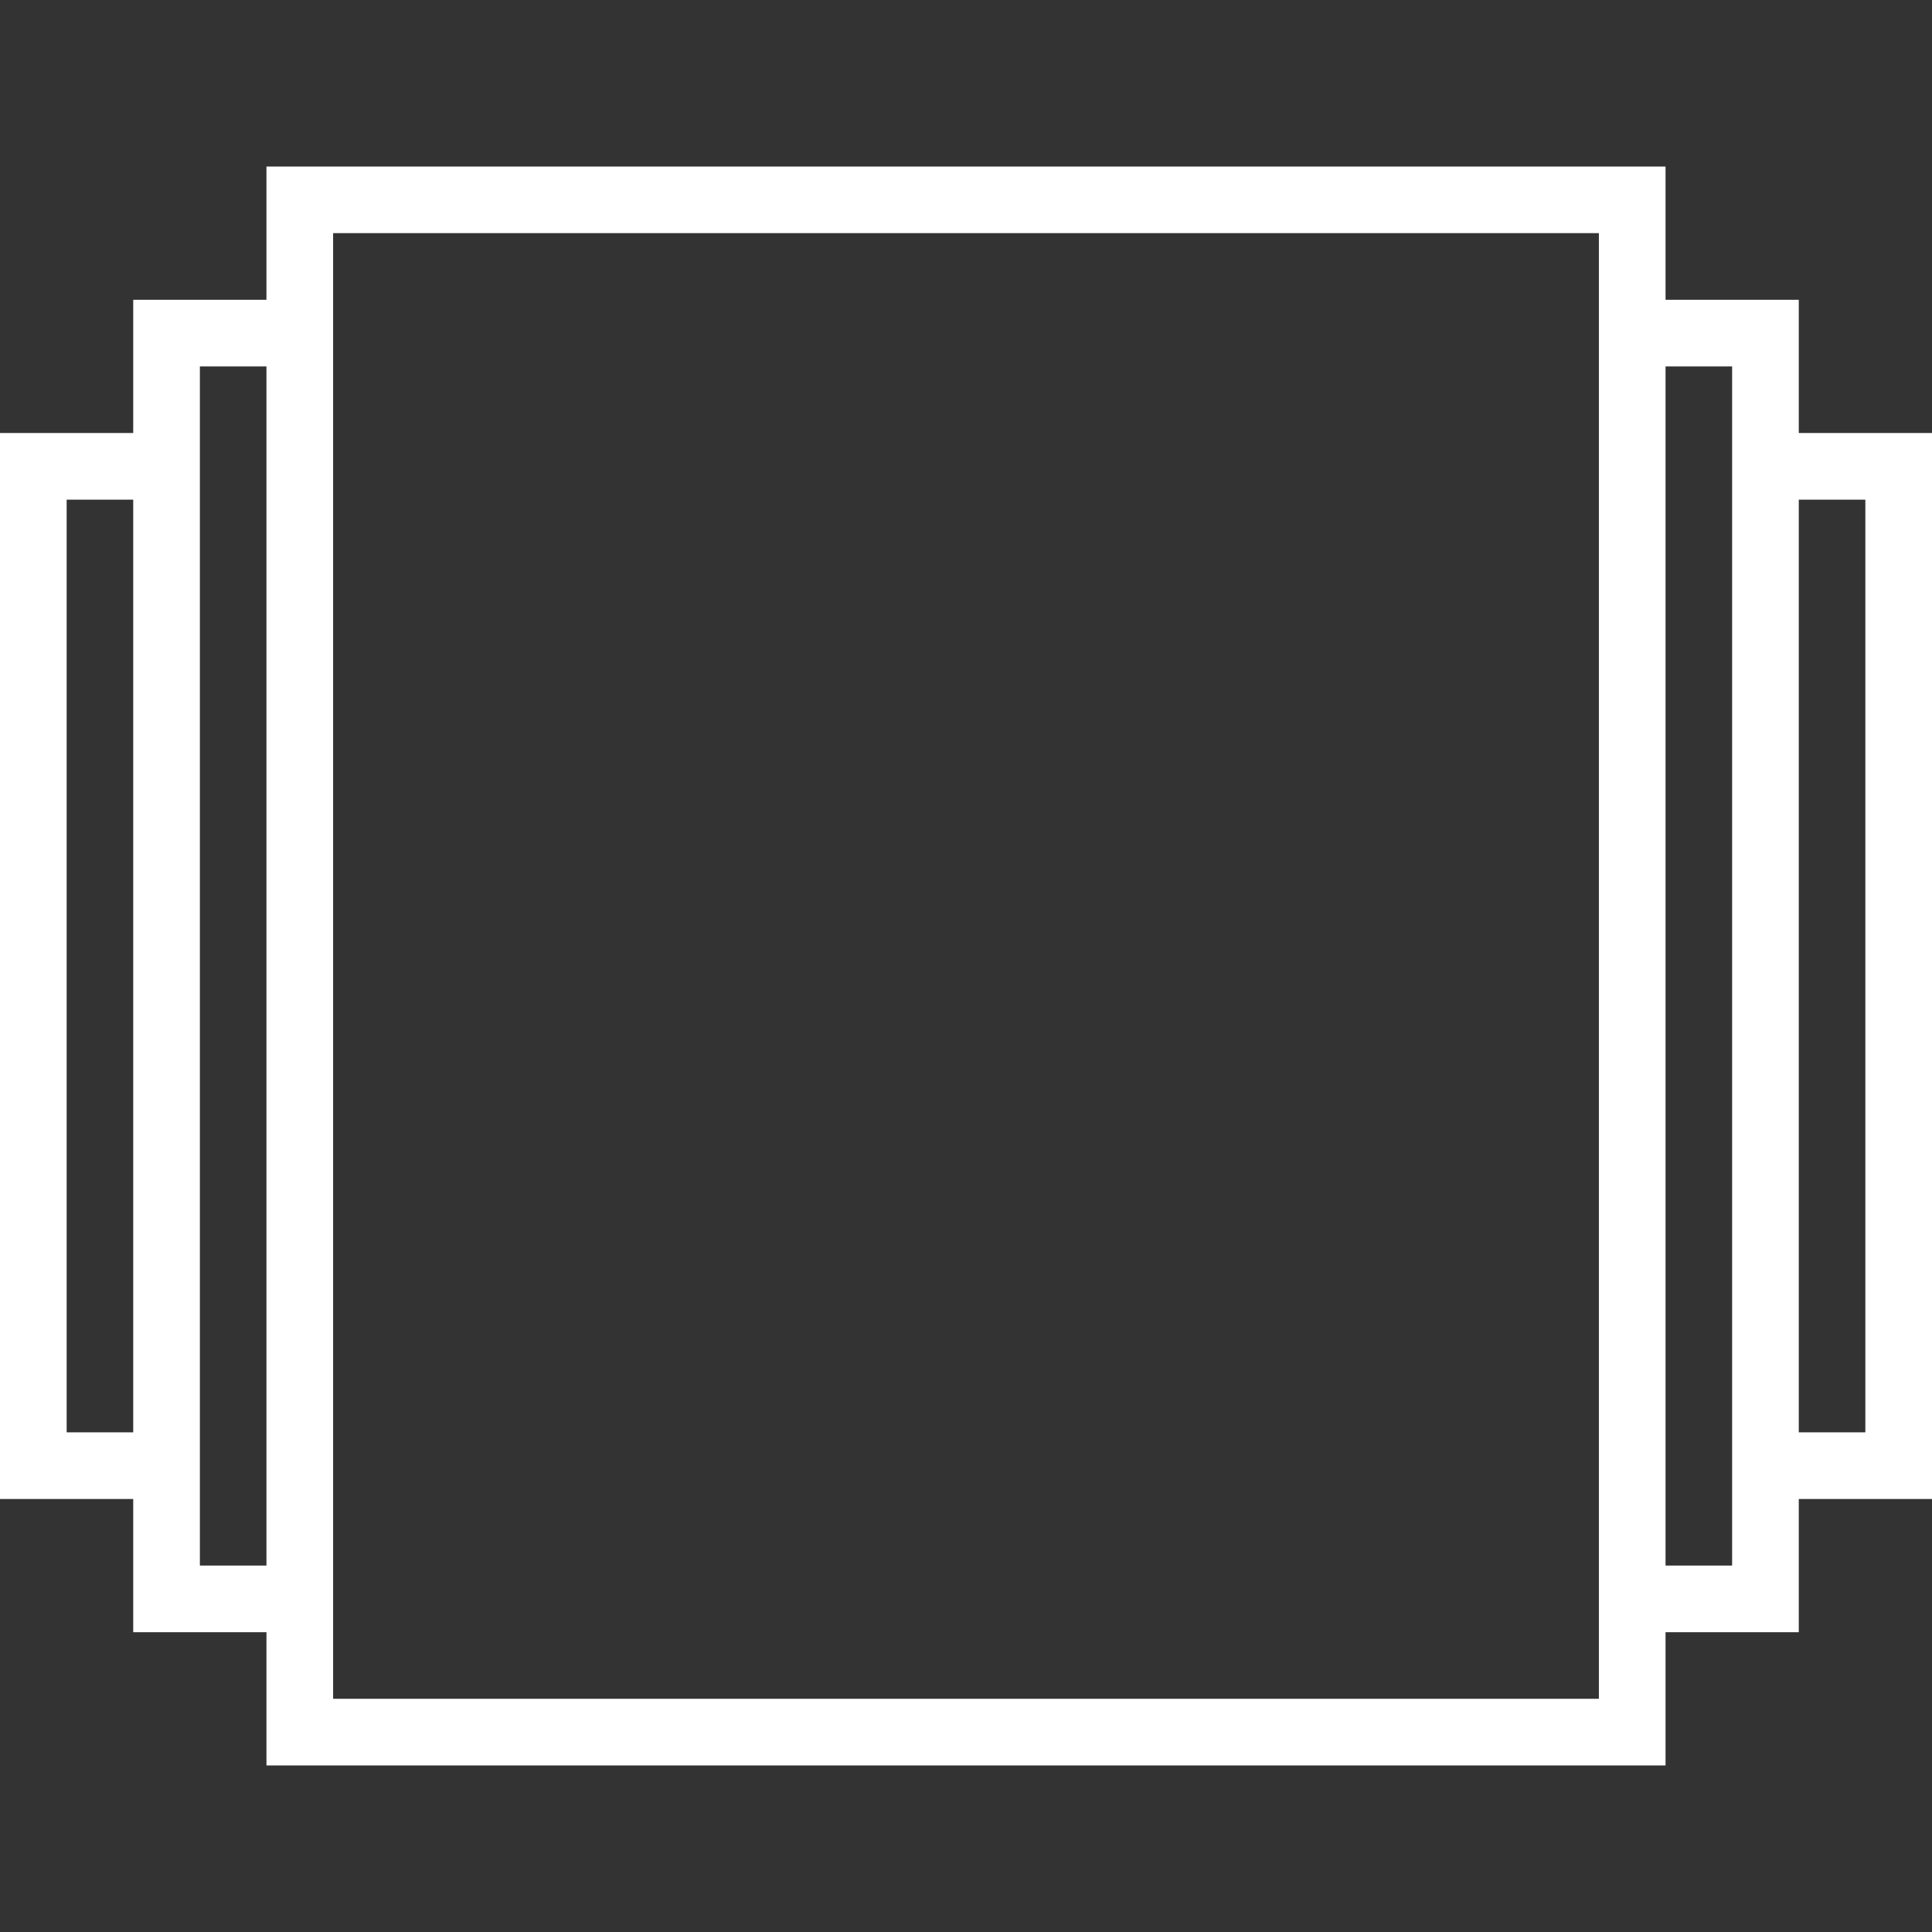 <svg width="24" height="24" viewBox="0 0 24 24" fill="none" xmlns="http://www.w3.org/2000/svg">
<rect x="0" y="0" width="24" height="24" fill="#333333" stroke="none"/>
<path d="M24 5.379H22.345V3.724H20.69V2.069H3.31V3.724H1.655V5.379H0V18.621H1.655V20.276H3.31V21.931H20.69V20.276H22.345V18.621H24V5.379ZM0.828 17.793V6.207H1.655V17.793H0.828ZM2.483 19.448V18.621V5.379V4.552H3.31V19.448H2.483ZM19.862 21.103H4.138V20.276V3.724V2.896H19.862V3.724V20.276V21.103ZM21.517 19.448H20.69V4.552H21.517V5.379V18.621V19.448ZM23.172 17.793H22.345V6.207H23.172V17.793Z" fill="white"/>
</svg>
